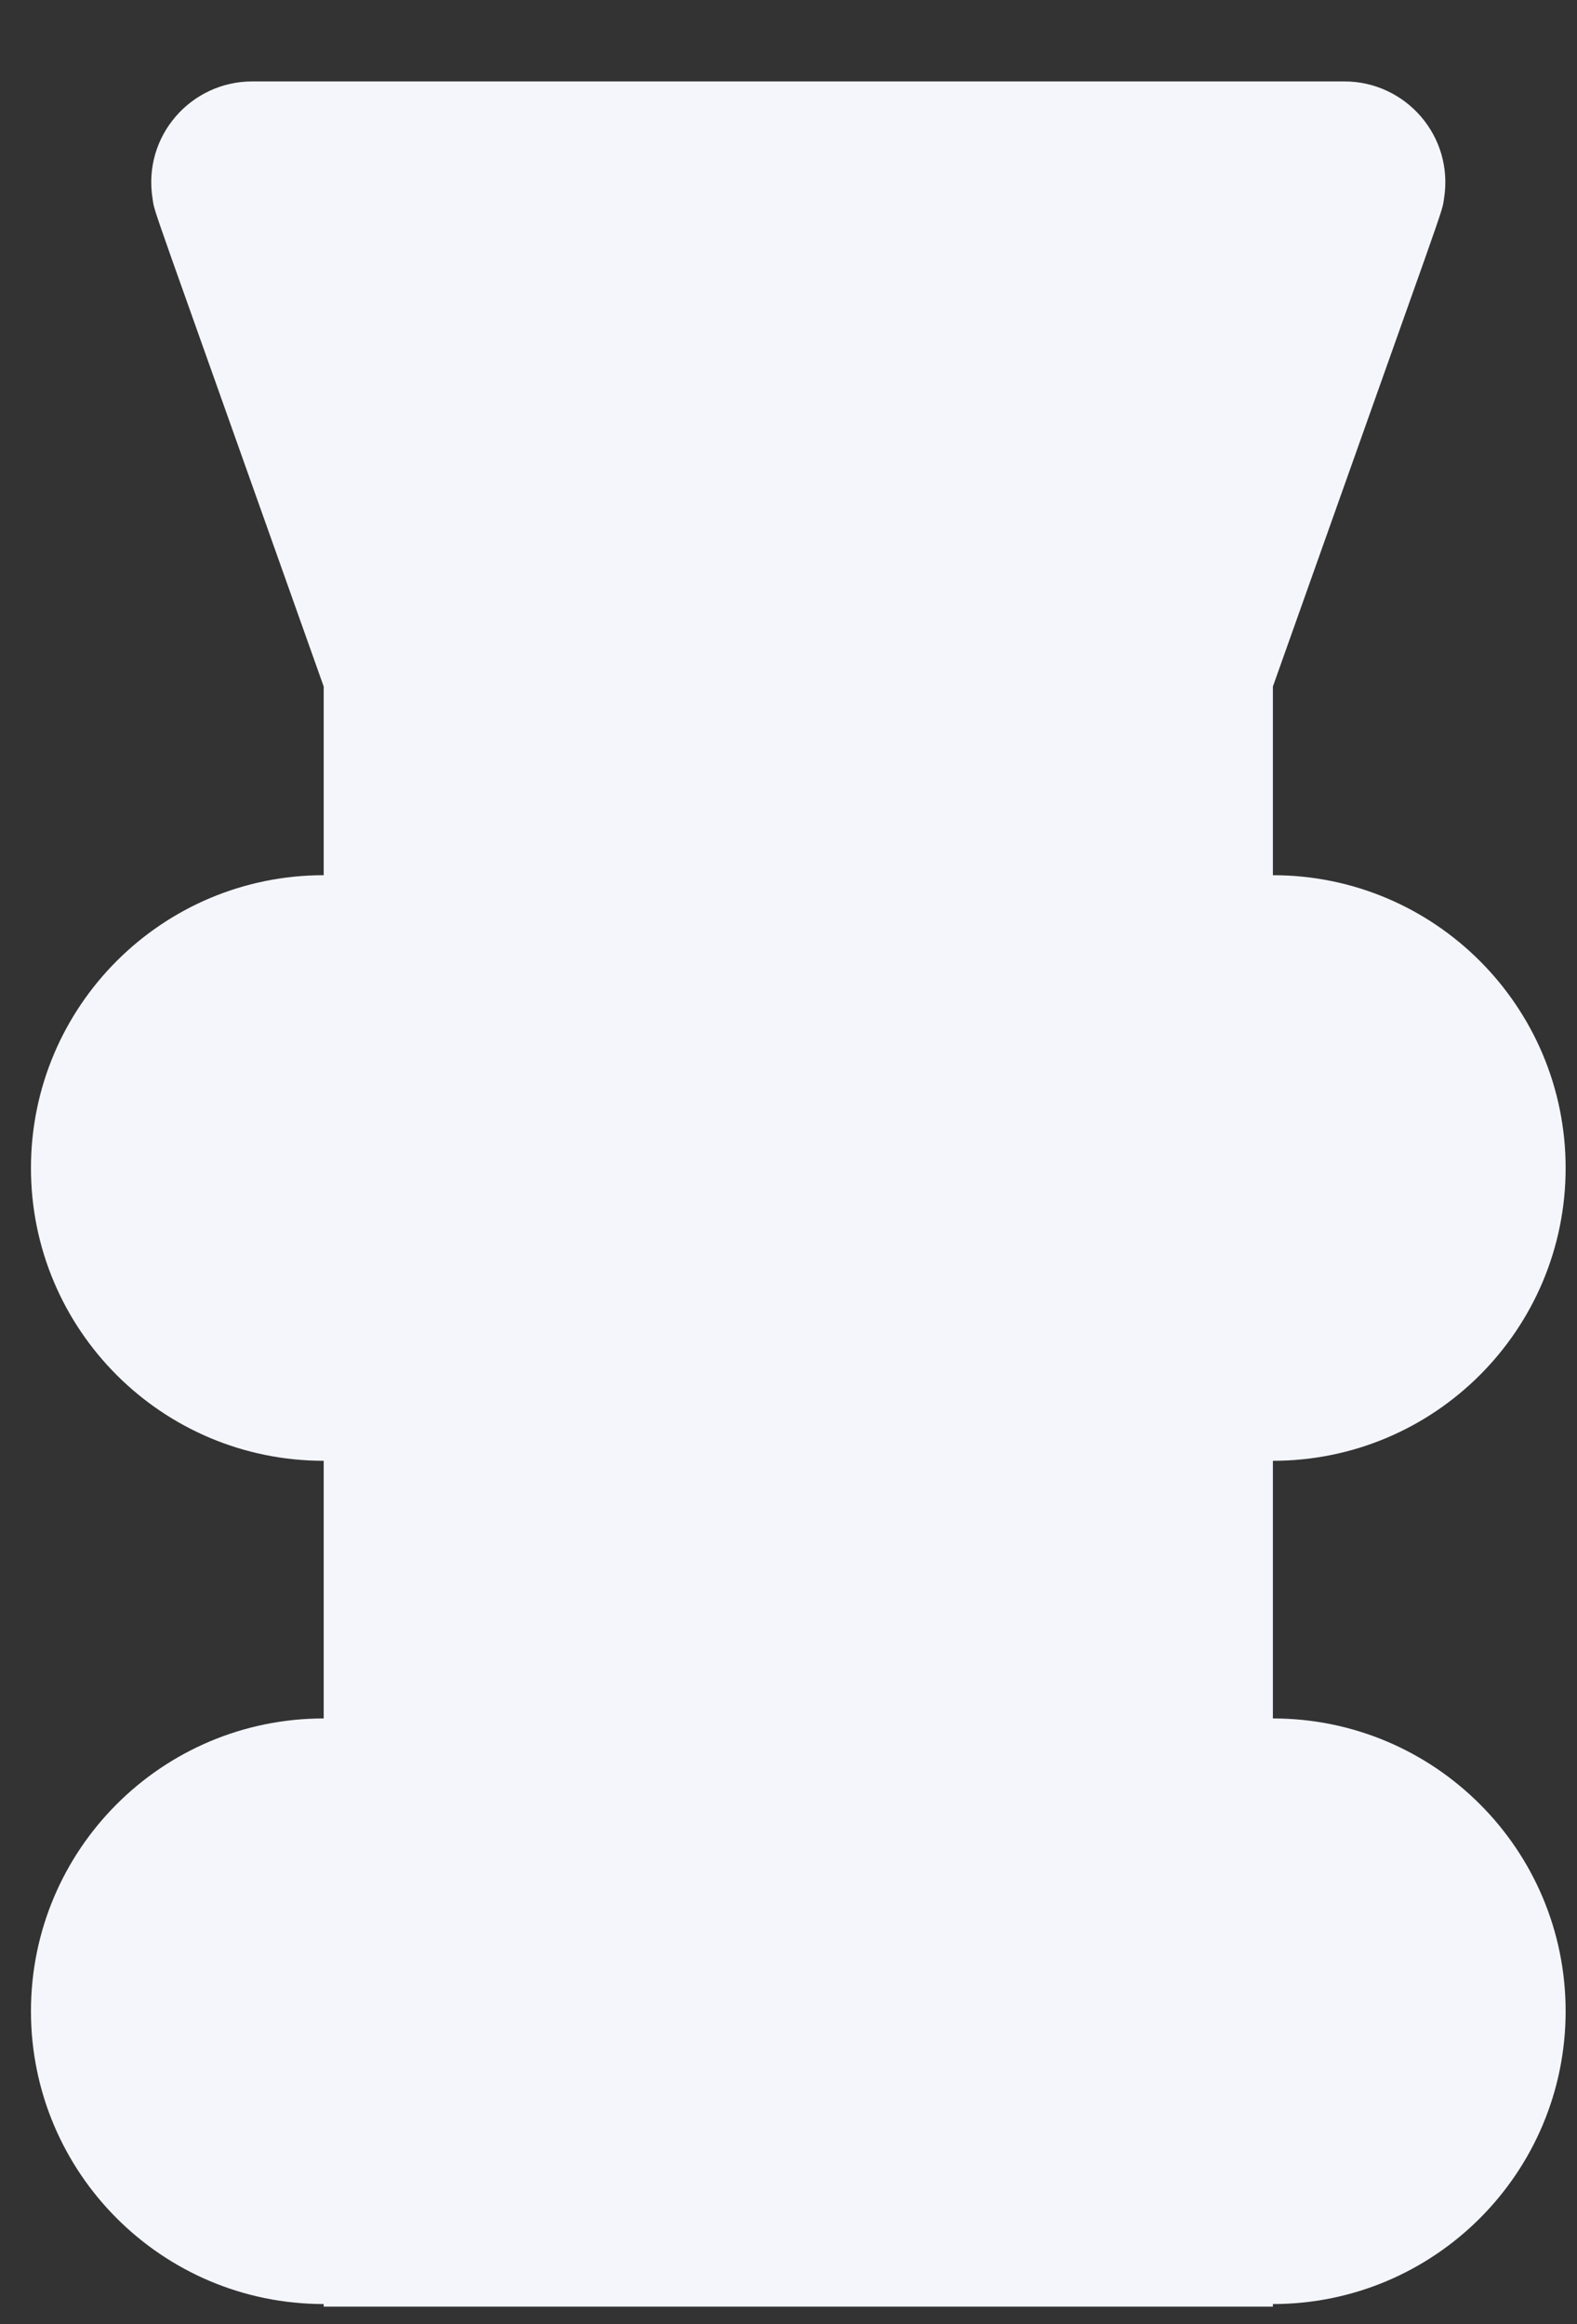 <svg width="19" height="28" viewBox="0 0 19 28" fill="none" xmlns="http://www.w3.org/2000/svg">
<rect x="0" y="0" width="19" height="28" fill="#333333" stroke="none"/>
<path d="M15.336 20.703V17.599C17.284 17.599 18.863 16.02 18.863 14.072C18.863 12.124 17.284 10.544 15.336 10.544V8.271C17.489 2.203 17.366 2.591 17.398 2.392C17.518 1.639 16.936 0.981 16.197 0.981H3.039C2.299 0.981 1.718 1.64 1.838 2.392C1.869 2.591 1.747 2.203 3.9 8.271V10.544C1.952 10.544 0.373 12.124 0.373 14.072C0.373 16.02 1.952 17.599 3.9 17.599V20.703C1.952 20.703 0.373 22.282 0.373 24.23C0.373 26.178 1.952 27.758 3.9 27.758V27.789H15.336V27.758C17.284 27.758 18.863 26.178 18.863 24.23C18.863 22.282 17.284 20.703 15.336 20.703Z" fill="#F4F6FC"/>
</svg>
